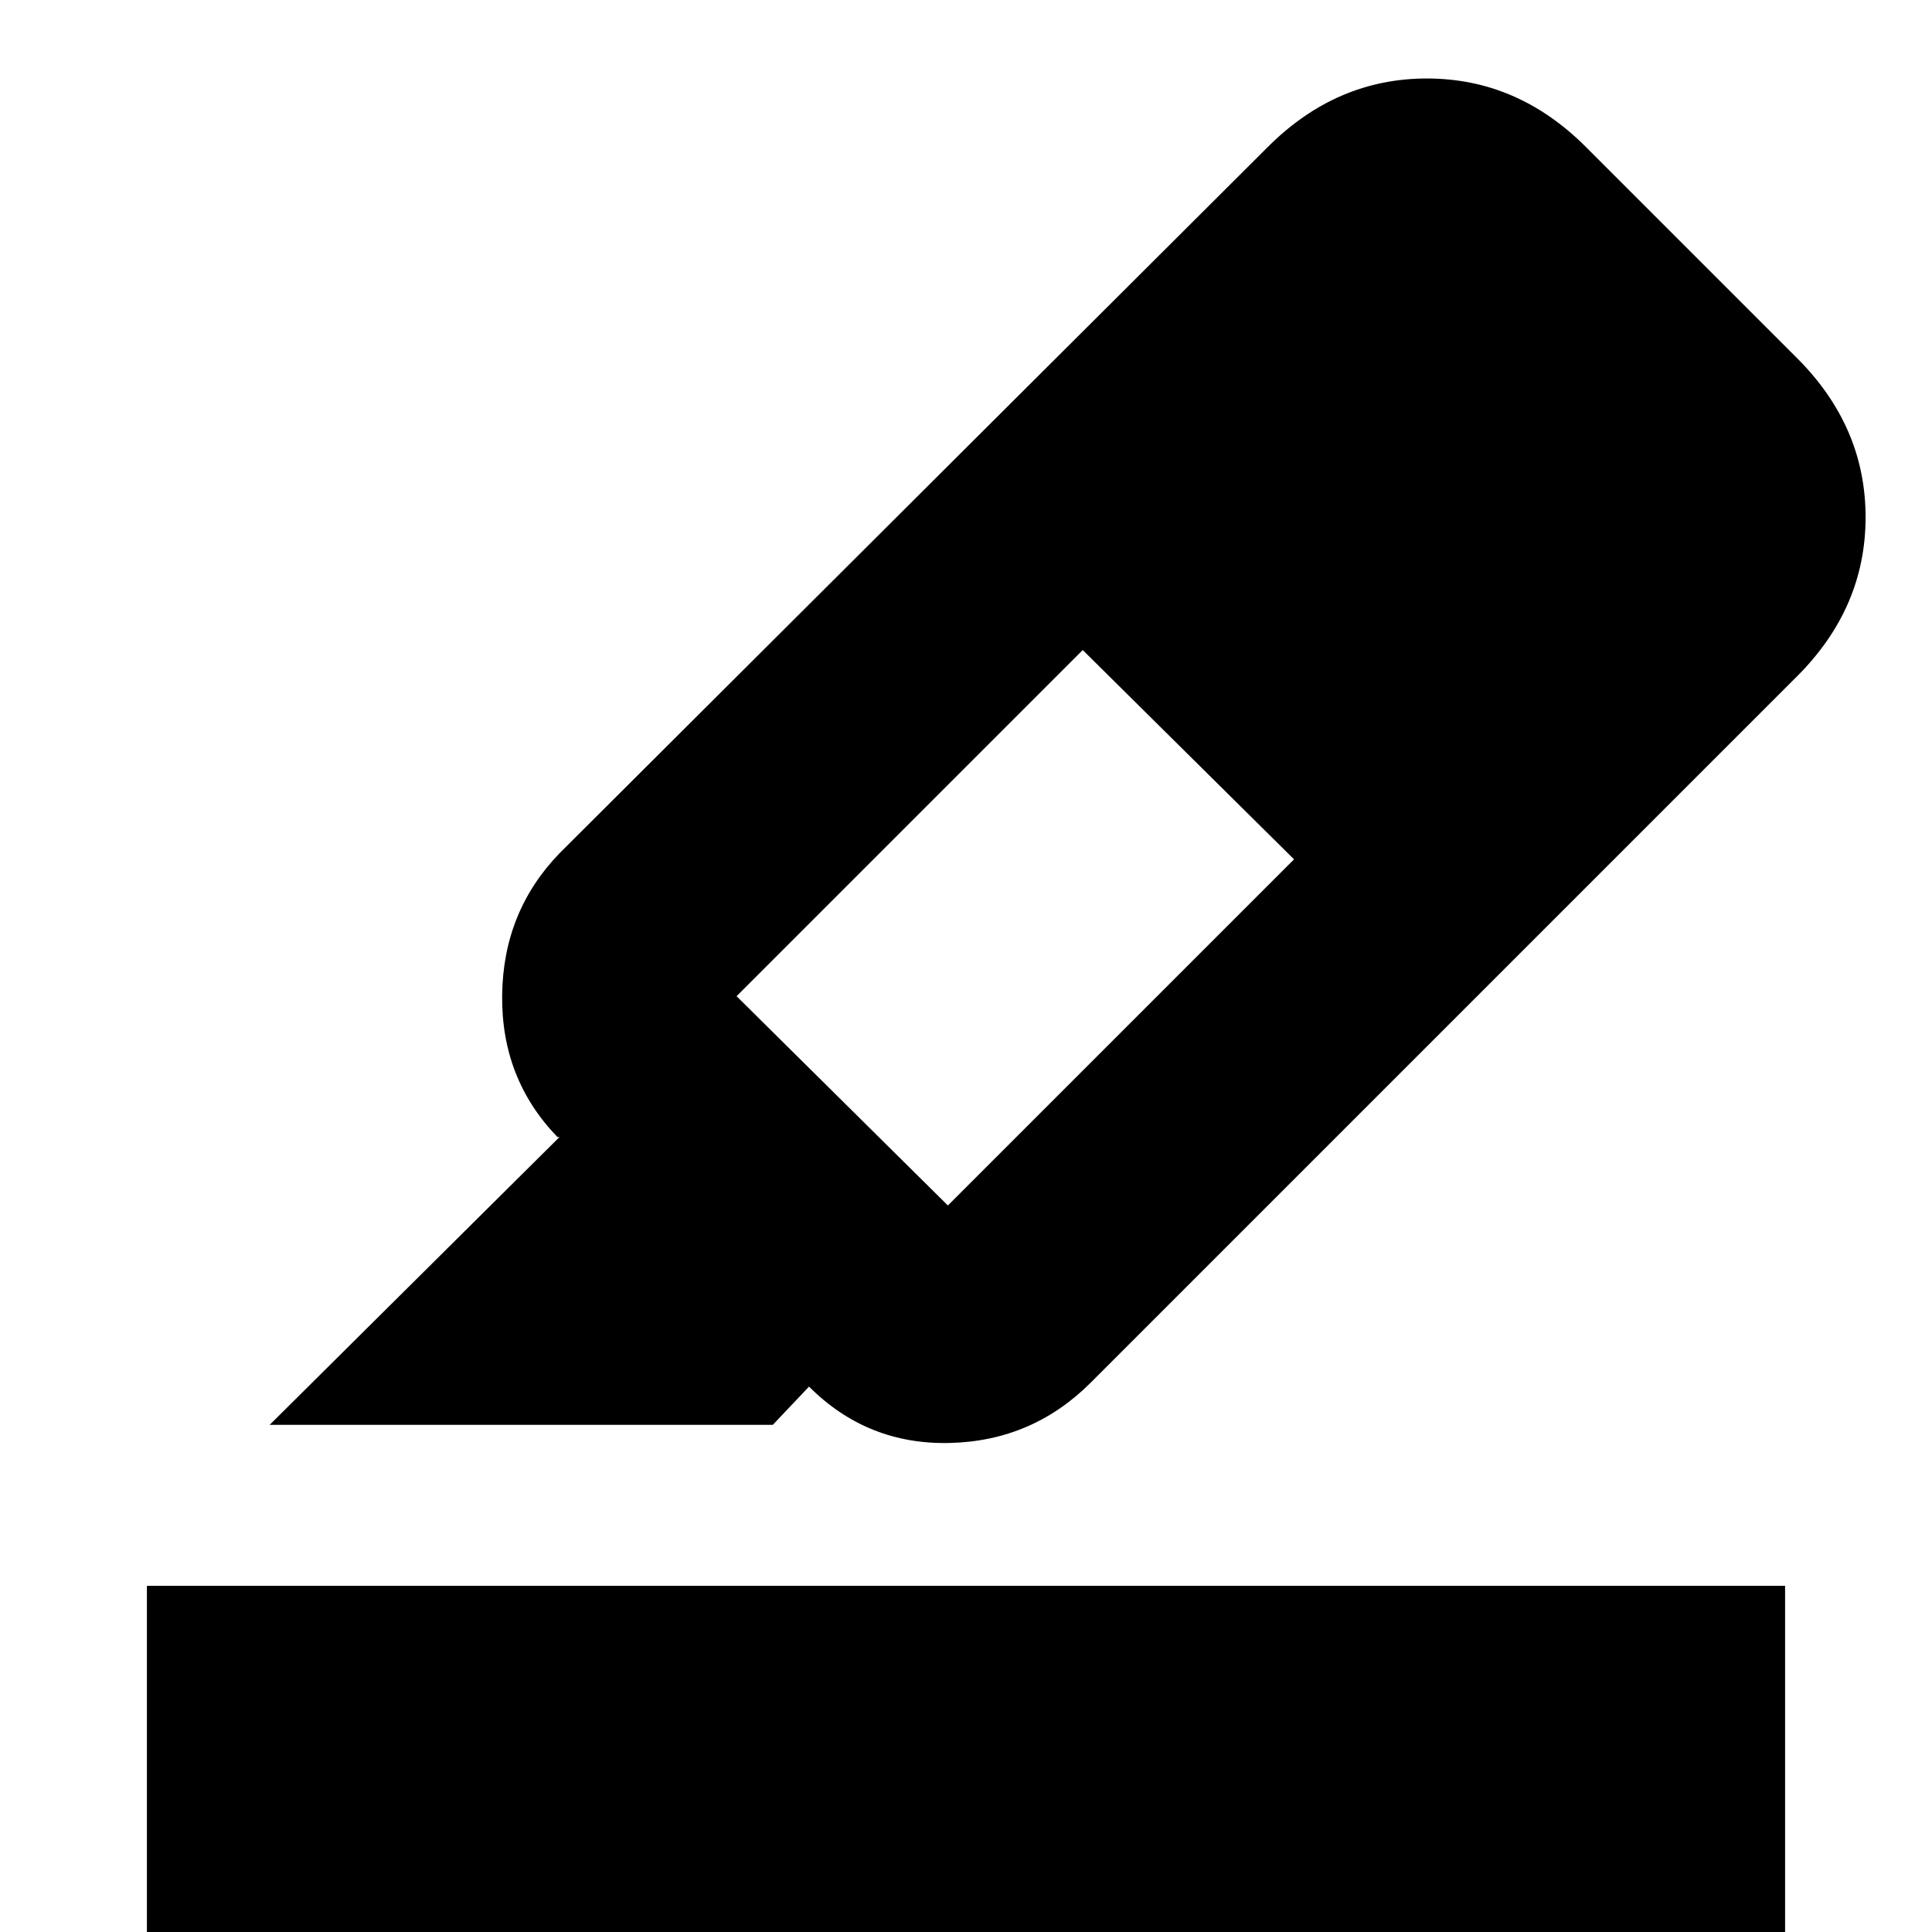 <svg xmlns="http://www.w3.org/2000/svg" height="24" width="24"><path d="m3.35 17.7 3.6-3.575h-.025q-.7-.725-.687-1.763.012-1.037.712-1.762l8.8-8.775q.85-.85 1.975-.85t1.975.85l2.625 2.625q.85.85.85 1.975t-.85 1.975l-8.775 8.775q-.725.725-1.75.75-1.025.025-1.75-.7l-.45.475Zm11.425-8.3Zm1.3 1.275-2.625-2.6-4.3 4.3 2.625 2.6Zm-14.25 14.3V19.7h20.35v5.275Z"/></svg>
